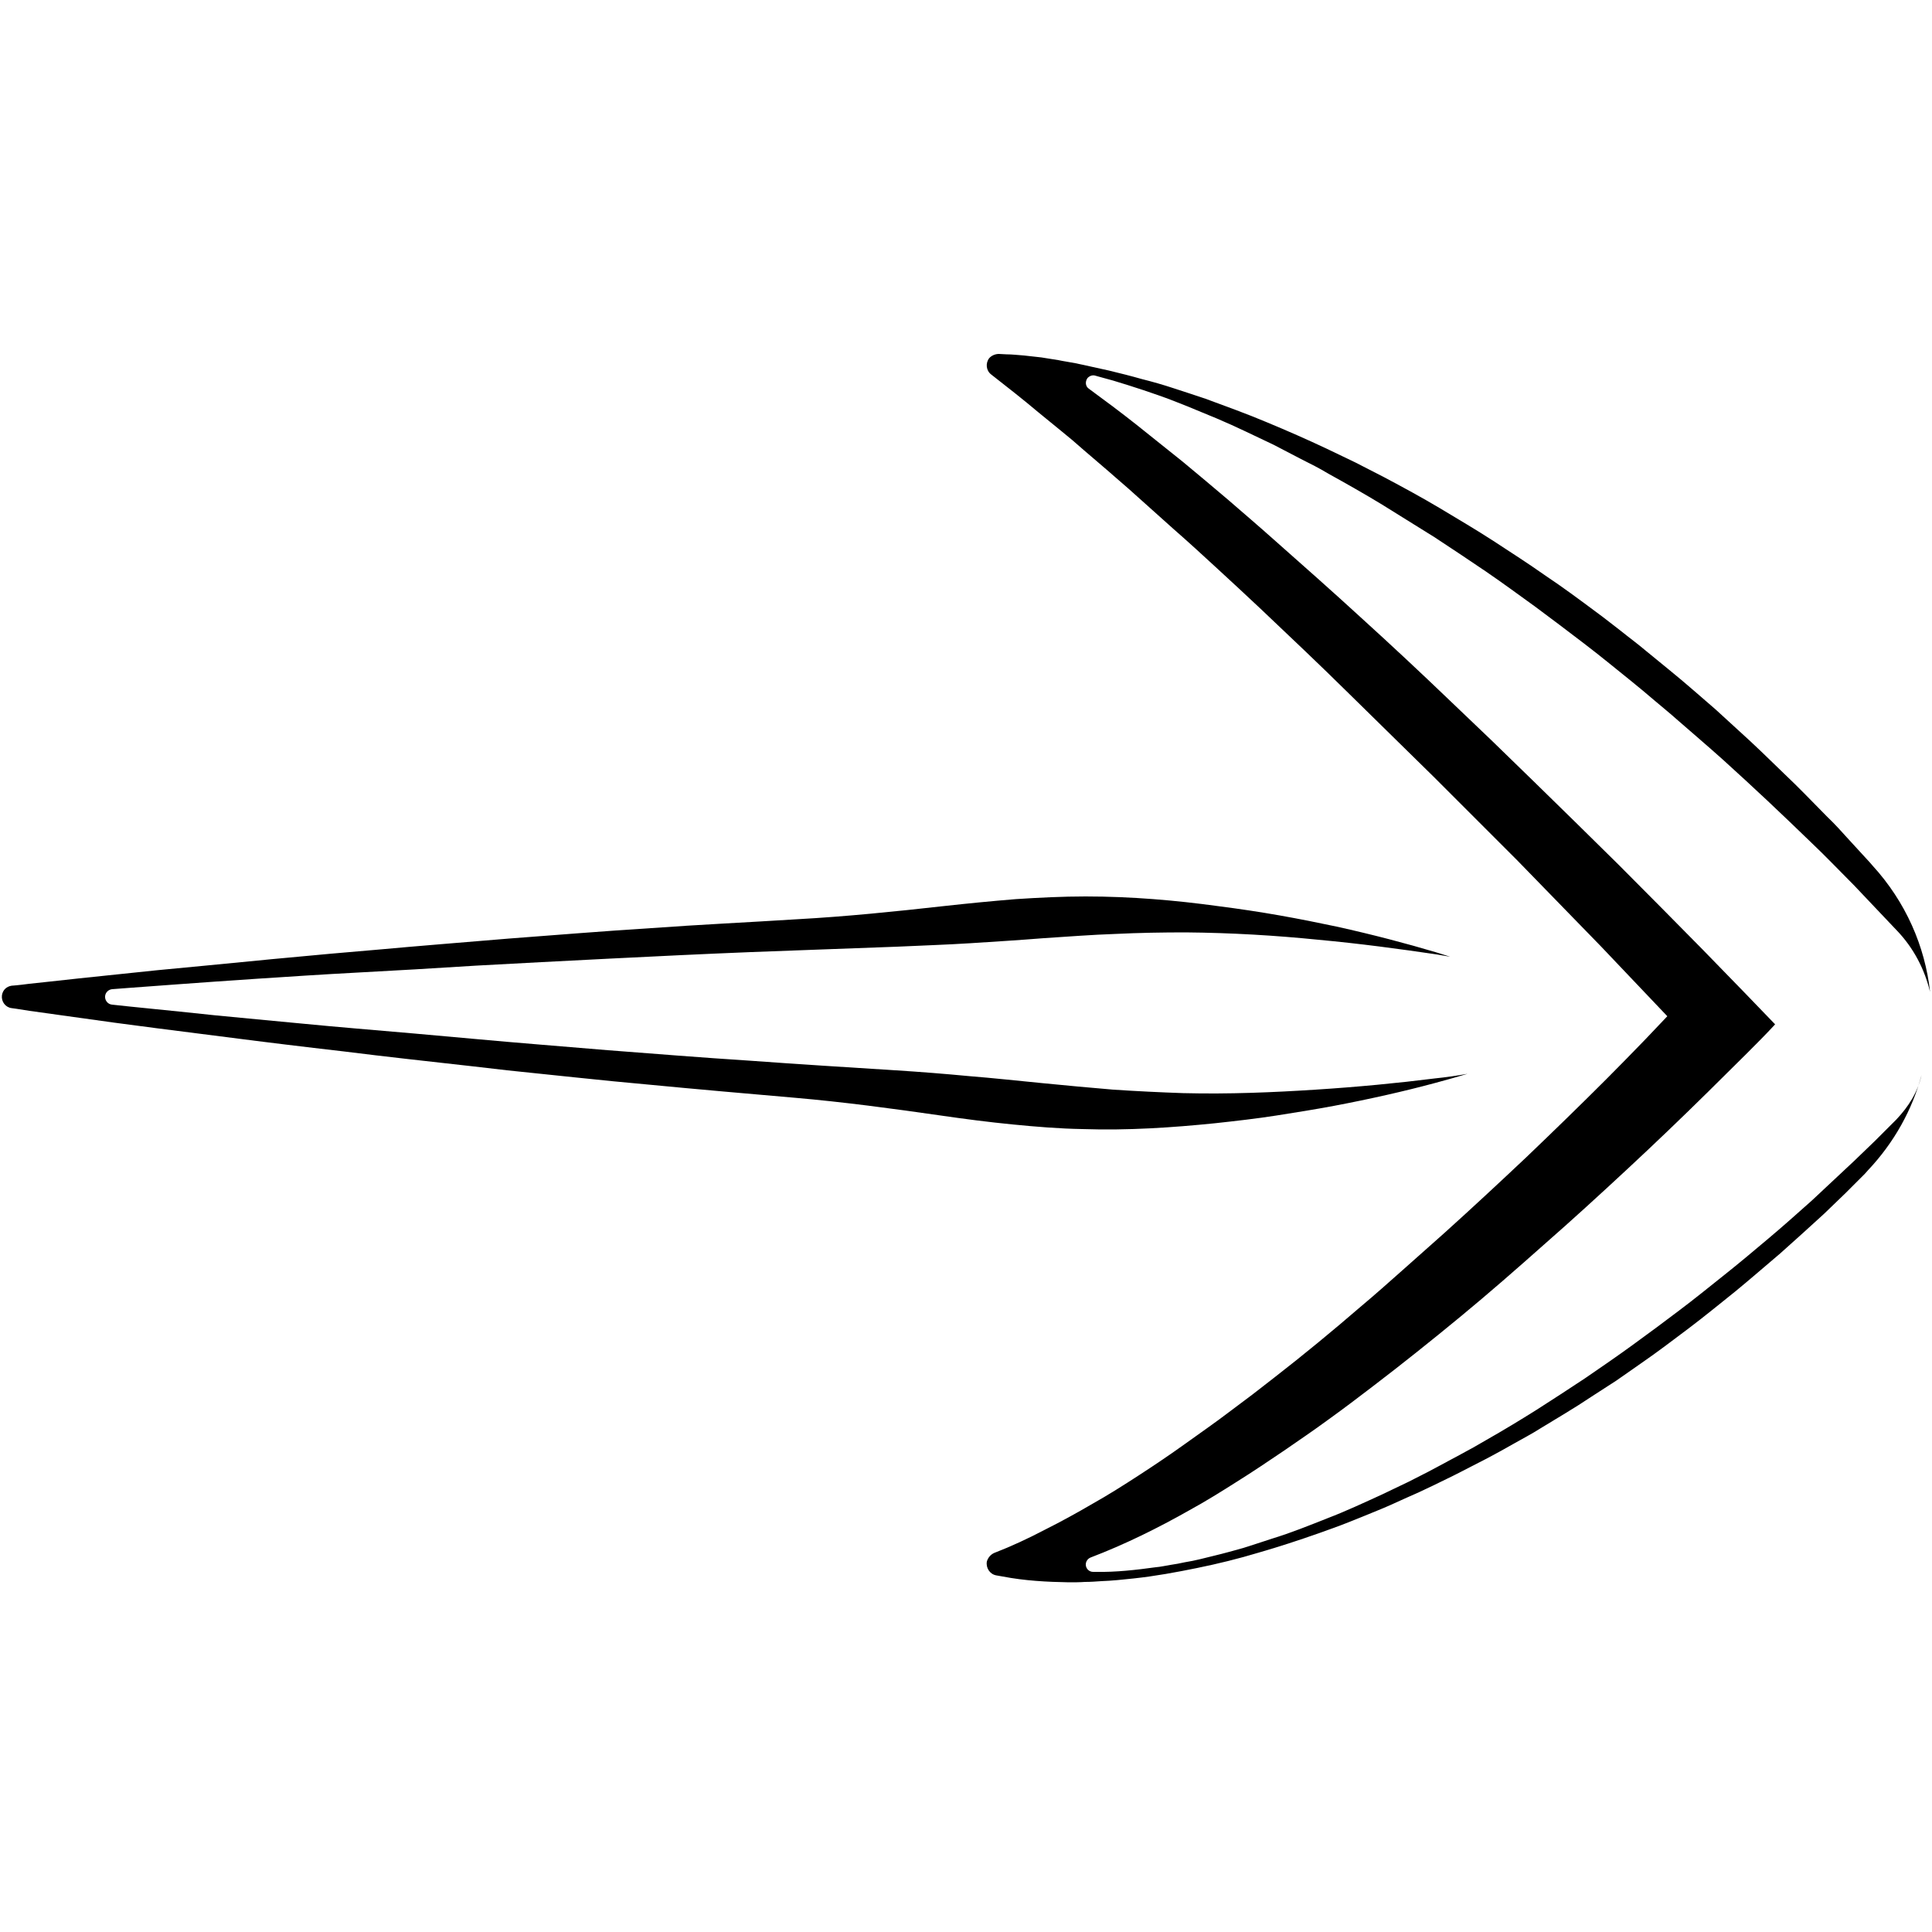 <?xml version="1.0" encoding="utf-8"?>
<!-- Generator: Adobe Illustrator 19.0.0, SVG Export Plug-In . SVG Version: 6.00 Build 0)  -->
<svg version="1.1" id="Слой_1" xmlns="http://www.w3.org/2000/svg" xmlns:xlink="http://www.w3.org/1999/xlink" x="0px" y="0px"
	 viewBox="0 0 500 500" style="enable-background:new 0 0 500 500;" xml:space="preserve">
<path d="M490.8,289.7c-0.6,0.6-1,1-1.5,1.5l-1.4,1.4l-2.7,2.7l-5.4,5.2c-3.6,3.4-7.3,6.8-10.9,10.2c-3.7,3.3-7.4,6.6-11.2,9.8
	c-3.8,3.2-7.6,6.4-11.5,9.5c-3.9,3.1-7.7,6.2-11.7,9.2l-6,4.5l-6,4.4c-4,2.9-8.2,5.8-12.3,8.6c-4.2,2.8-8.4,5.5-12.6,8.2
	c-4.3,2.7-8.6,5.3-13,7.8l-3.3,1.9l-3.3,1.8l-6.7,3.6c-2.2,1.2-4.5,2.3-6.8,3.5c-2.3,1.1-4.6,2.2-6.9,3.3c-4.6,2.1-9.3,4.3-14,6.1
	c-4.8,1.9-9.5,3.8-14.4,5.3c-2.4,0.8-4.9,1.6-7.4,2.4c-2.5,0.7-5,1.4-7.5,2c-2.5,0.6-5,1.3-7.6,1.7c-1.3,0.3-2.5,0.5-3.8,0.7
	c-1.3,0.2-2.5,0.5-3.8,0.6c-5.1,0.7-10.3,1.3-15.5,1.2l-0.7,0c-1.1,0-1.9-0.9-1.9-1.9c0-0.8,0.5-1.5,1.2-1.8
	c8.9-3.4,17.4-7.6,25.7-12.3c4.2-2.3,8.2-4.8,12.3-7.4c4-2.5,8-5.2,12-7.9c3.9-2.7,7.9-5.4,11.7-8.2c3.9-2.8,7.7-5.7,11.5-8.6
	c7.6-5.8,15.1-11.8,22.5-17.9c7.4-6.1,14.6-12.4,21.8-18.8c7.2-6.3,14.3-12.8,21.3-19.3c7-6.5,14-13.2,20.8-19.9
	c3.4-3.4,6.8-6.7,10.2-10.1c2.5-2.5,5-5,7.4-7.6l-8.1-8.4l-10.7-11c-7.2-7.3-14.4-14.6-21.7-21.9c-7.3-7.2-14.6-14.4-22-21.6
	L386,191.6L374.9,181c-7.4-7.1-14.9-14.1-22.5-21c-3.8-3.5-7.6-6.9-11.4-10.3c-3.8-3.4-7.7-6.8-11.5-10.2
	c-3.8-3.4-7.7-6.7-11.6-10.1c-3.9-3.3-7.8-6.6-11.8-9.9c-2-1.6-4-3.2-6-4.8c-2-1.6-4-3.2-6-4.8c-2-1.6-4-3.1-6.1-4.7l-6.2-4.6
	c-0.9-0.6-1-1.8-0.4-2.7c0.5-0.6,1.3-0.9,2-0.7l0.7,0.2l4,1.1l3.9,1.2c2.6,0.8,5.2,1.7,7.8,2.6c2.6,0.9,5.1,1.9,7.6,2.9
	c2.5,1,5,2.1,7.5,3.1c5,2.1,9.8,4.5,14.7,6.8l7.1,3.7c2.4,1.2,4.8,2.4,7.1,3.8c4.7,2.6,9.3,5.2,13.9,8c4.5,2.8,9,5.6,13.5,8.4
	c4.4,2.9,8.8,5.8,13.2,8.8c4.4,3,8.6,6.1,12.9,9.2c4.2,3.1,8.4,6.3,12.6,9.5c4.2,3.2,8.2,6.5,12.3,9.8c2,1.6,4,3.3,6,5
	c2,1.7,4,3.3,6,5.1c3.9,3.4,7.9,6.8,11.8,10.3l5.8,5.3l5.7,5.3c3.8,3.6,7.6,7.2,11.3,10.8c3.8,3.6,7.4,7.4,11.1,11.1
	c1.8,1.9,3.6,3.8,5.4,5.7l5.5,5.8l0.1,0.1c4.4,4.6,7.2,10.1,8.6,15.9c-1.3-11.8-6.3-23.3-14.9-32.7l-0.6-0.7l-5.6-6.1
	c-1.8-2-3.6-4-5.5-5.8l-5.6-5.7l-2.8-2.8l-2.9-2.8c-3.8-3.7-7.6-7.4-11.6-11l-5.9-5.4l-6-5.2c-4-3.5-8.2-6.8-12.3-10.2
	c-2-1.7-4.2-3.3-6.3-5c-2.1-1.6-4.2-3.3-6.4-4.9c-4.3-3.2-8.6-6.4-13.1-9.4c-4.4-3.1-8.9-6-13.5-9c-2.3-1.5-4.6-2.9-6.9-4.3
	l-3.5-2.1l-3.5-2.1c-4.7-2.8-9.5-5.4-14.4-8l-7.4-3.8c-2.5-1.2-5-2.4-7.5-3.6c-5.1-2.4-10.1-4.6-15.4-6.8
	c-5.2-2.2-10.5-4.1-15.9-6.1c-2.7-0.9-5.4-1.8-8.2-2.7c-2.7-0.9-5.5-1.7-8.3-2.4c-2.8-0.8-5.6-1.5-8.5-2.2c-2.9-0.6-5.7-1.3-8.7-1.9
	c-1.5-0.3-3-0.5-4.4-0.8c-1.5-0.2-2.9-0.5-4.4-0.7l-4.5-0.5c-1.5-0.1-3-0.3-4.6-0.3l-1.9-0.1c-0.9,0-1.9,0.4-2.5,1.1
	c-1,1.3-0.8,3.2,0.5,4.2l6.1,4.8c2,1.6,4,3.2,6,4.9c2,1.6,4,3.3,6,4.9c2,1.6,4,3.3,5.9,5c3.9,3.3,7.8,6.7,11.7,10.1l11.5,10.3
	c3.9,3.4,7.7,6.9,11.5,10.4c3.8,3.5,7.6,7,11.3,10.5c7.5,7.1,15,14.2,22.3,21.4l22.1,21.7c7.3,7.3,14.6,14.6,21.9,21.9
	c7.2,7.4,14.4,14.8,21.6,22.2l17.1,18c-1.9,2-3.8,4-5.7,6c-3.4,3.5-6.7,6.9-10.1,10.3c-6.8,6.8-13.7,13.5-20.7,20.2
	c-7,6.6-14.1,13.2-21.2,19.6l-10.8,9.6c-3.6,3.2-7.2,6.4-10.9,9.5c-7.3,6.3-14.7,12.4-22.3,18.3c-3.8,3-7.6,5.9-11.4,8.7
	c-3.8,2.9-7.7,5.6-11.6,8.4c-3.9,2.8-7.9,5.5-11.9,8.1c-4,2.6-8.1,5.2-12.2,7.5c-4.1,2.4-8.3,4.7-12.5,6.8
	c-4.2,2.2-8.5,4.2-12.9,5.9c-0.9,0.4-1.6,1.2-1.9,2.2c-0.3,1.7,0.8,3.3,2.4,3.6l1.7,0.3c5.7,1.1,11.4,1.4,17.1,1.5
	c1.4,0,2.8,0,4.2-0.1c1.4,0,2.8-0.1,4.2-0.2c2.8-0.1,5.6-0.4,8.4-0.7c5.6-0.6,11-1.6,16.4-2.7c5.4-1.1,10.7-2.4,16-4
	c5.2-1.5,10.4-3.2,15.5-5c2.5-0.9,5.1-1.8,7.6-2.8c2.5-1,5-2,7.4-3c2.5-1,4.9-2.1,7.3-3.2l3.6-1.6l3.6-1.7c2.4-1.2,4.8-2.3,7.1-3.5
	l7-3.6c2.3-1.2,4.6-2.5,6.9-3.8c2.3-1.3,4.6-2.5,6.8-3.9c4.4-2.7,8.9-5.3,13.2-8.2c2.2-1.4,4.3-2.8,6.5-4.2l6.3-4.4
	c4.2-2.9,8.3-6,12.4-9.1c4.1-3.1,8-6.3,12-9.5c3.9-3.2,7.8-6.6,11.7-9.9c3.8-3.4,7.6-6.8,11.4-10.3l5.6-5.4l2.8-2.8l1.4-1.4l0.7-0.7
	l0.8-0.9c6.8-7.2,11.5-15.7,13.9-24.7C496.3,282.7,493.9,286.4,490.8,289.7z"/>
<path d="M371.3,279.1c-9.5,1.2-19.9,2.2-30.8,2.9c-10.9,0.7-22.4,1.2-34.3,0.9c-5.9-0.2-12-0.5-18.1-0.9c-6.1-0.5-12.3-1.1-18.5-1.7
	c-6.2-0.6-12.5-1.3-18.8-1.8c-6.3-0.6-12.6-1.1-19-1.5c-12.7-0.8-25.4-1.6-37.8-2.5c-12.5-0.8-24.8-1.8-36.6-2.7
	c-11.9-1-23.4-1.9-34.3-2.9c-10.9-1-21.2-1.9-30.7-2.7c-9.5-0.8-18.2-1.7-25.9-2.4c-7.7-0.7-14.5-1.4-20-2C35.3,260.7,29,260,29,260
	c-1.1-0.1-1.9-1.1-1.8-2.2c0.1-1,0.9-1.7,1.8-1.8c0,0,6.4-0.5,17.5-1.3c5.6-0.4,12.3-0.9,20-1.4c7.7-0.5,16.5-1.1,26-1.6
	c9.5-0.5,19.8-1.1,30.8-1.8c10.9-0.6,22.4-1.2,34.3-1.8c11.9-0.6,24.2-1.2,36.7-1.7c12.5-0.5,25.2-0.9,37.9-1.4
	c6.3-0.3,12.7-0.5,19-0.9c6.3-0.4,12.6-0.8,18.9-1.3c6.3-0.4,12.5-0.9,18.6-1.1c6.1-0.3,12.2-0.4,18.1-0.4
	c11.9,0.1,23.4,0.8,34.3,1.9c10.9,1,21.2,2.4,30.7,3.8c1.2,0.2,2.4,0.4,3.5,0.6c-1.2-0.4-2.3-0.7-3.5-1.1
	c-7.7-2.3-16.4-4.6-25.9-6.7c-4.7-1-9.7-2-14.8-2.9c-5.1-0.9-10.4-1.7-15.9-2.4c-10.9-1.5-22.4-2.5-34.3-2.5c-5.9,0-12,0.3-18.1,0.7
	c-6.1,0.5-12.3,1.1-18.6,1.8c-12.5,1.4-25.2,2.7-37.9,3.4c-12.7,0.8-25.4,1.4-37.9,2.3c-12.5,0.8-24.8,1.8-36.7,2.7
	c-11.9,1-23.4,1.9-34.3,2.9c-5.5,0.5-10.8,0.9-15.9,1.4c-5.1,0.5-10.1,0.9-14.9,1.4c-9.5,0.9-18.3,1.8-26,2.5
	c-7.7,0.8-14.5,1.5-20.1,2.1c-5.6,0.6-9.9,1.1-12.9,1.4c-3,0.4-4.6,0.5-4.6,0.5c-1.3,0.2-2.3,1.1-2.5,2.5c-0.2,1.6,0.9,3.1,2.5,3.3
	c0,0,1.6,0.2,4.6,0.7c3,0.4,7.3,1,12.9,1.8c5.5,0.8,12.3,1.7,20,2.7c7.7,1,16.4,2.1,25.9,3.3c4.8,0.6,9.7,1.2,14.8,1.8
	c5.1,0.6,10.4,1.2,15.9,1.9c10.9,1.3,22.4,2.5,34.2,3.9c11.9,1.2,24.2,2.6,36.6,3.7c12.5,1.2,25.1,2.3,37.8,3.4
	c12.7,1.1,25.3,2.8,37.8,4.6c6.2,0.9,12.4,1.7,18.5,2.3c6.1,0.6,12.2,1.1,18.1,1.2c11.9,0.4,23.4-0.4,34.3-1.5
	c5.5-0.6,10.8-1.2,15.9-2c5.1-0.8,10.1-1.6,14.9-2.5c9.5-1.8,18.3-3.8,26.1-5.9c3-0.8,5.8-1.6,8.5-2.4
	C377,278.4,374.2,278.8,371.3,279.1z"/>
</svg>
